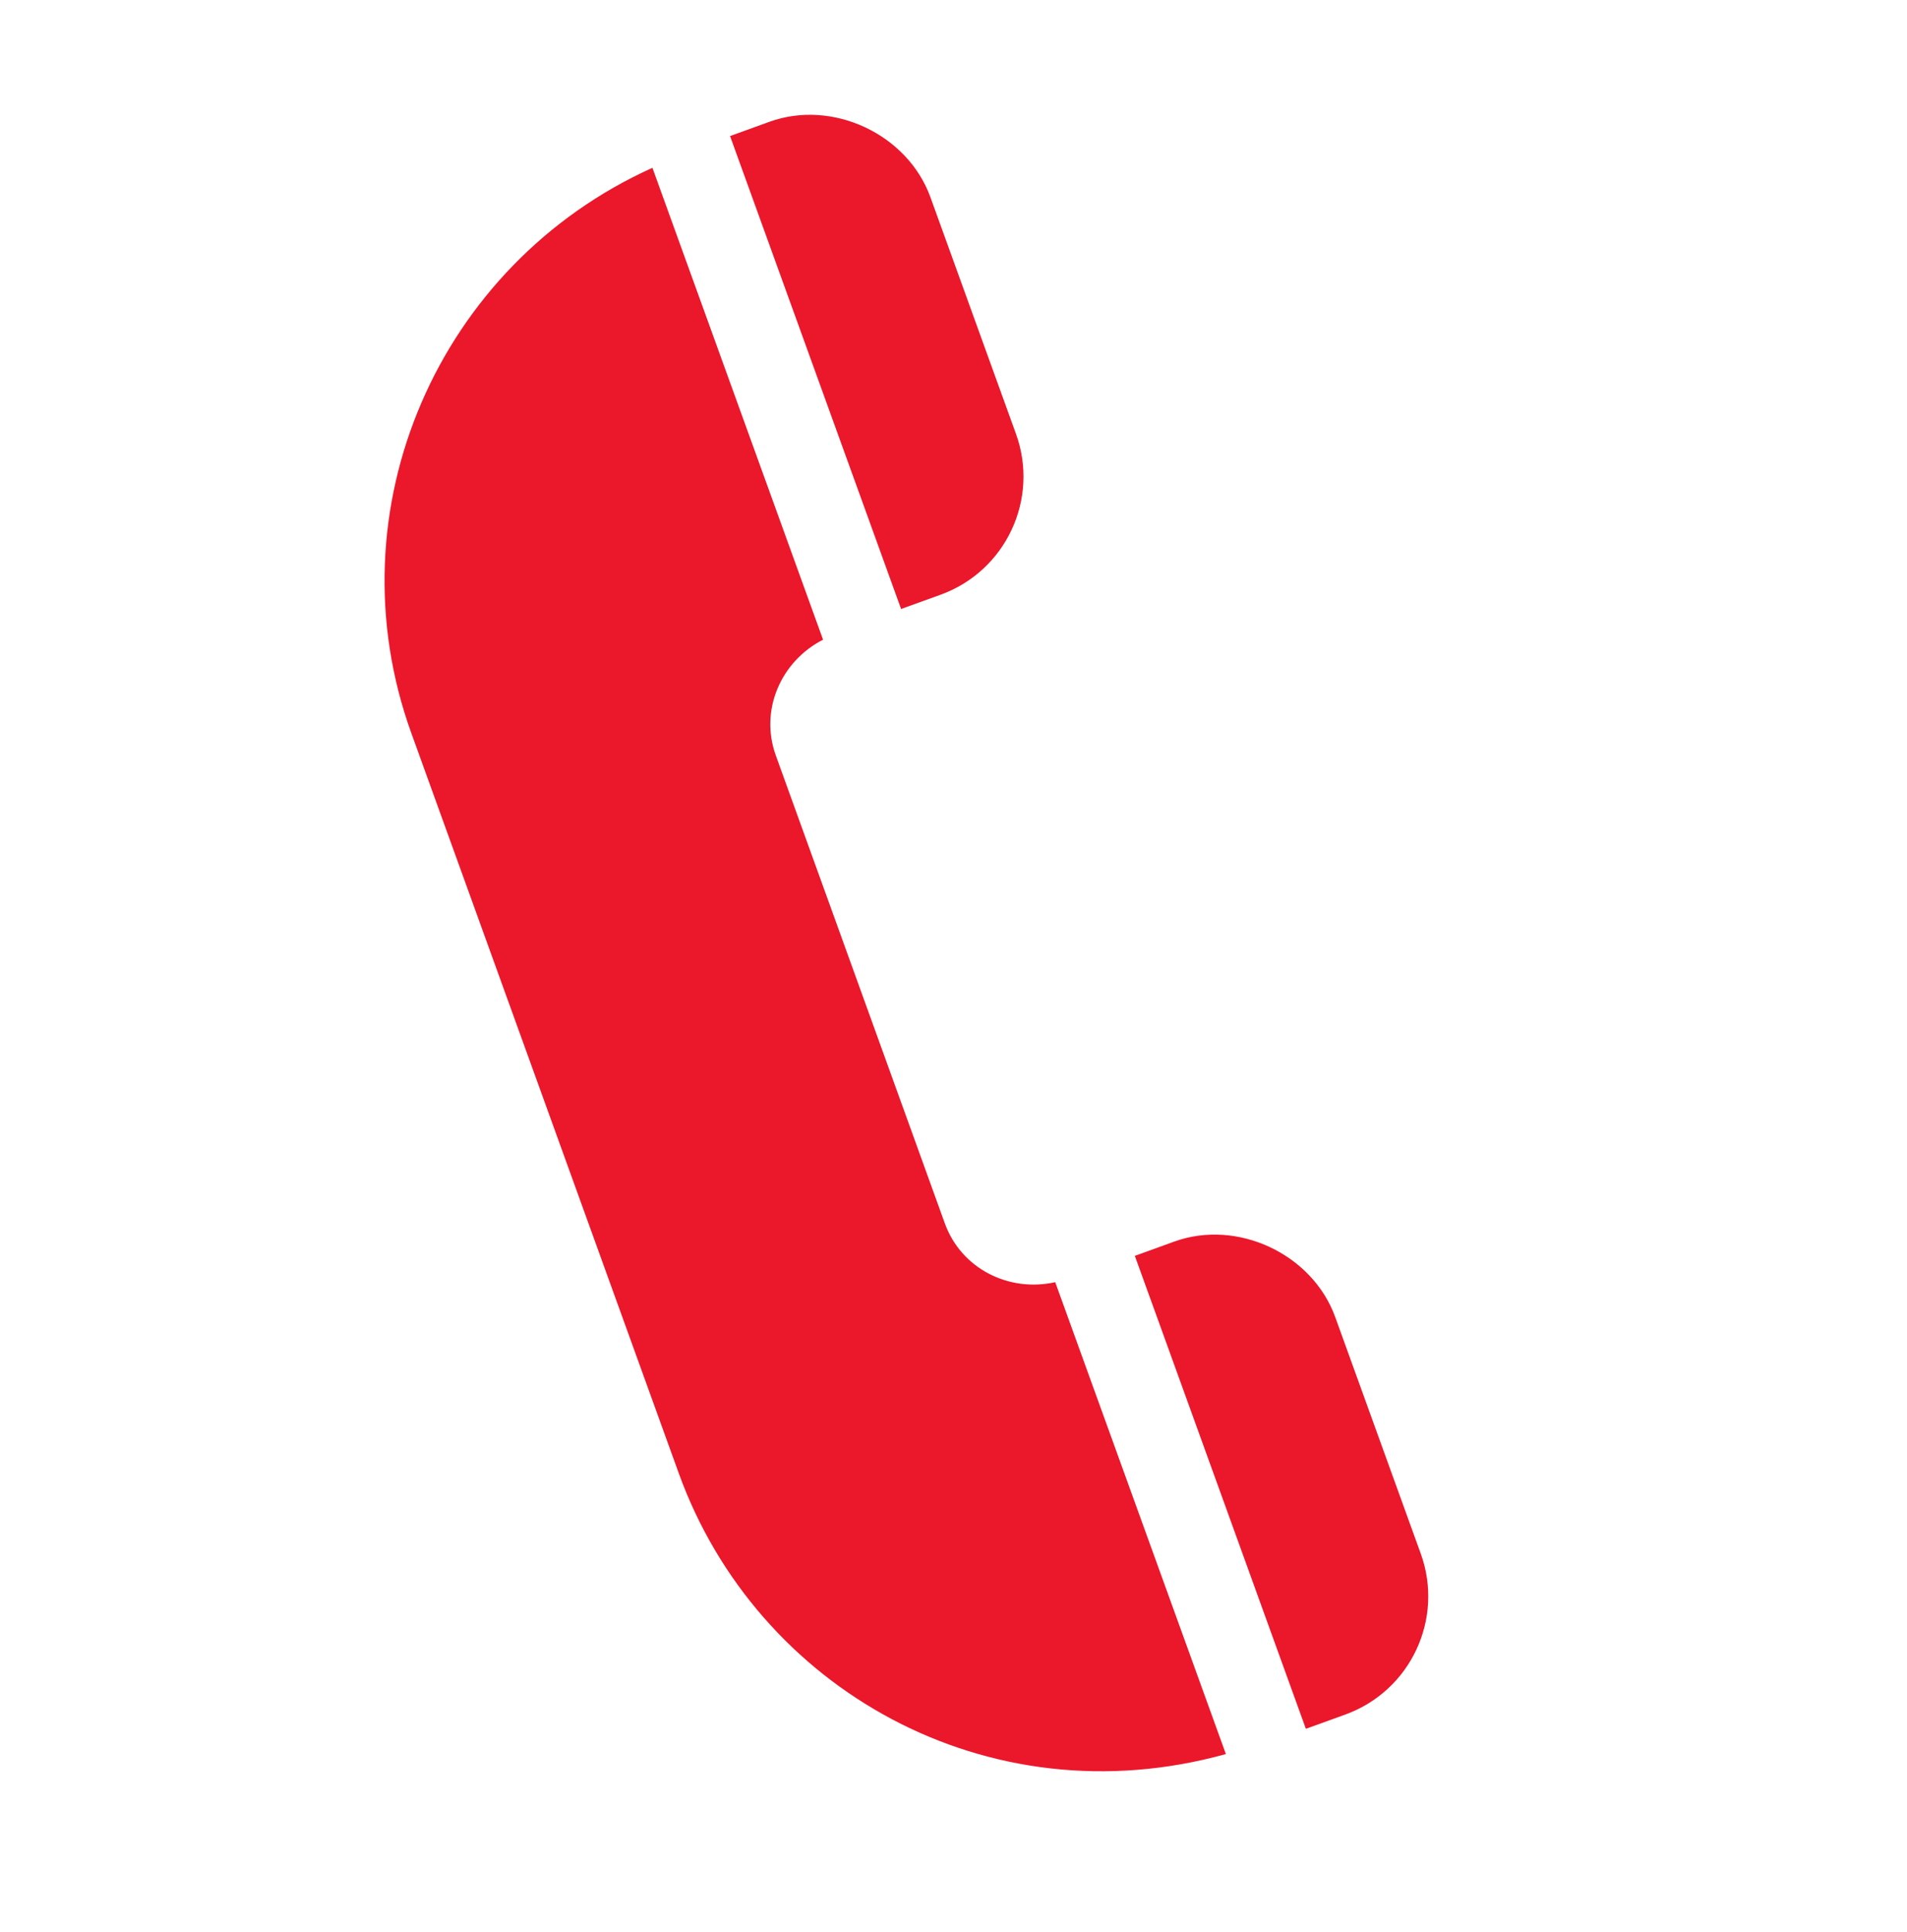 <svg width="77" height="78" viewBox="0 0 77 78" fill="none" xmlns="http://www.w3.org/2000/svg">
<g clip-path="url(#clip0)">
<path d="M57.365 62.71L53.913 53.164C52.992 50.618 49.964 49.195 47.413 50.117L45.822 50.693L52.728 69.784L54.319 69.208C56.961 68.252 58.319 65.34 57.365 62.71Z" fill="#EB172B"/>
<path d="M42.607 51.755C40.743 52.174 38.812 51.217 38.149 49.379L31.327 30.499C30.662 28.66 31.535 26.688 33.233 25.821L26.343 6.774C17.716 10.662 13.341 20.563 16.613 29.607L27.411 59.479C30.55 68.157 39.861 73.477 49.498 70.803L42.607 51.755Z" fill="#EB172B"/>
<path d="M41.021 17.509L37.569 7.963C36.648 5.416 33.62 3.994 31.069 4.916L29.478 5.492L36.384 24.582L37.975 24.007C40.617 23.051 41.975 20.139 41.021 17.509Z" fill="#EB172B"/>
</g>
<defs>
<clipPath id="clip0">
<rect width="57.745" height="57.745" fill="white" transform="translate(24.508 0.253) rotate(25.113)"/>
</clipPath>
</defs>
</svg>
